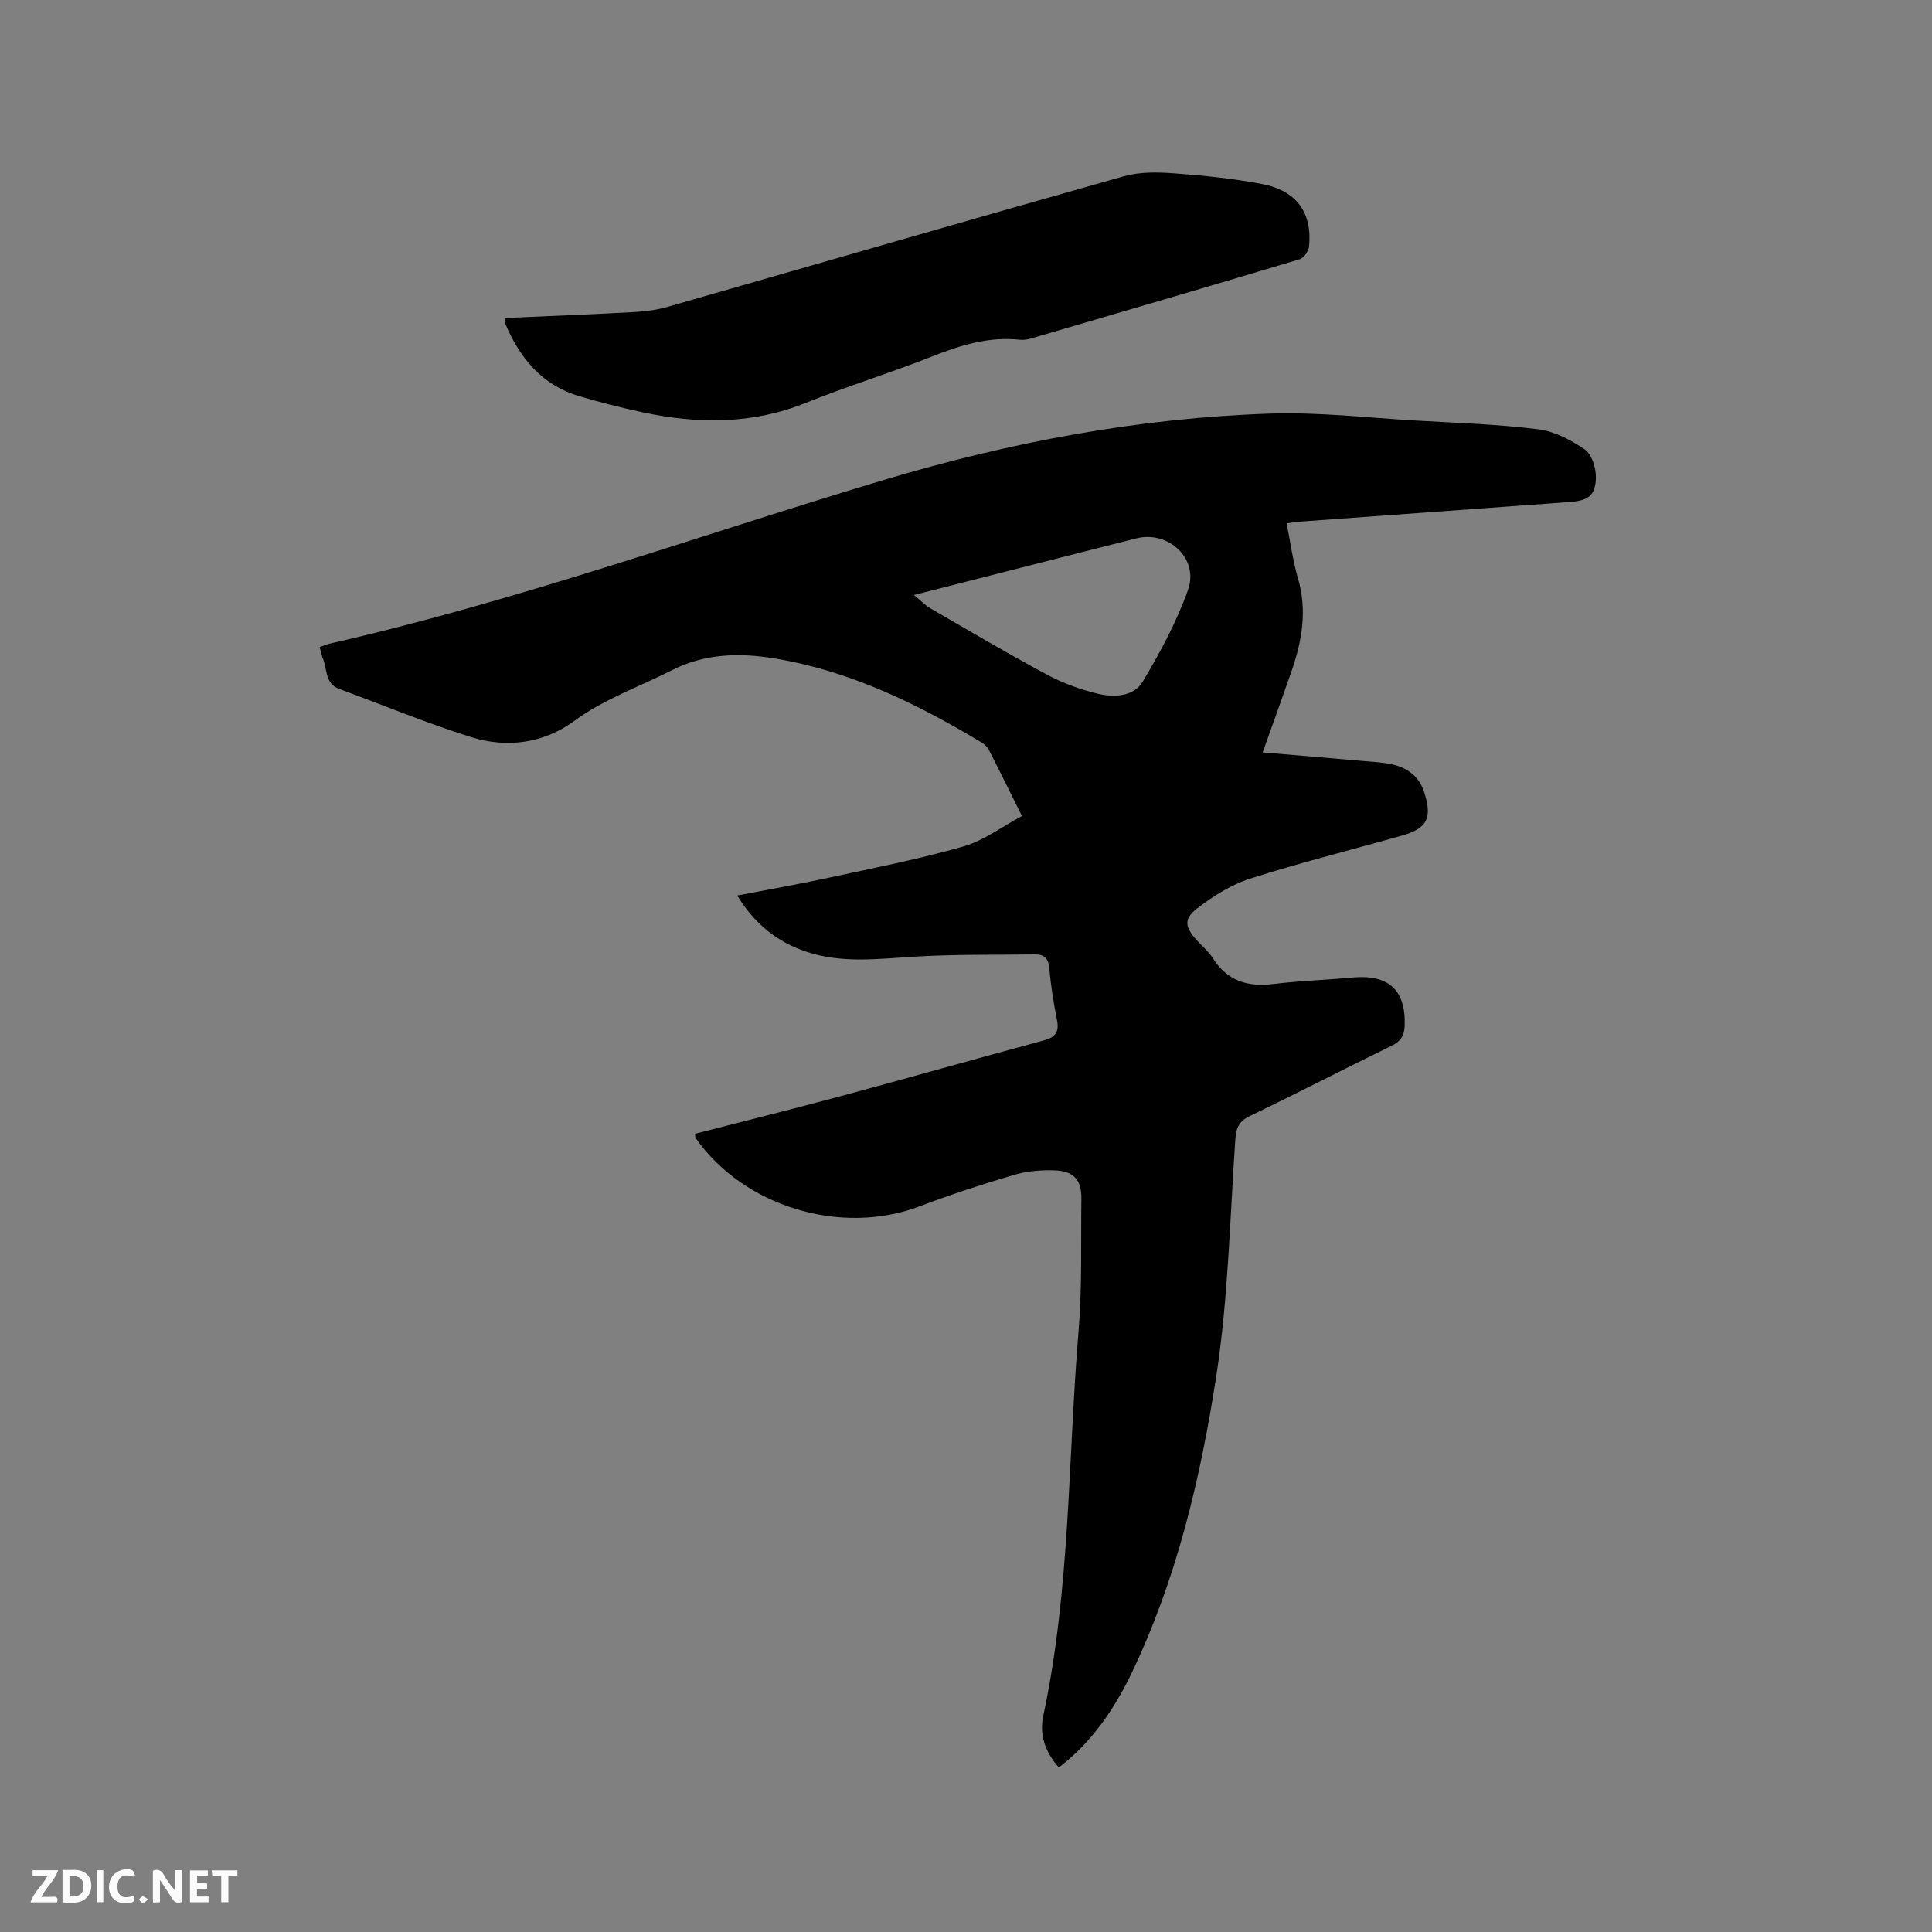 <svg enable-background="new 0 0 400 400" viewBox="0 0 400 400" xmlns="http://www.w3.org/2000/svg"><rect x="0" y="0" width="400" height="400" fill="#808080" stroke="none"/><path d="m219.23 365.93c-2.85-3.17-4.07-6.8-3.23-10.71 5.63-26.28 5.09-53.12 7.31-79.7.75-9.06.45-18.22.58-27.33.05-3.79-1.49-5.7-5.39-5.87-2.81-.12-5.77.11-8.46.9-6.59 1.94-13.15 4.07-19.57 6.51-16.26 6.2-36.47.15-46.45-14.13-.1-.15-.07-.4-.13-.86 10.09-2.6 20.23-5.12 30.31-7.83 14-3.77 27.94-7.74 41.93-11.51 2.44-.66 3.2-1.8 2.7-4.27-.71-3.53-1.27-7.1-1.59-10.68-.18-2.04-1.05-2.87-2.94-2.85-8.35.11-16.72-.04-25.05.47-7.52.46-14.99 1.43-22.35-1.04-6.05-2.03-10.67-5.77-14.27-11.62 6.6-1.27 12.84-2.36 19.03-3.7 9.3-2.01 18.66-3.85 27.8-6.46 4.22-1.21 7.97-4.08 12.12-6.3-2.55-5.13-4.68-9.47-6.89-13.78-.32-.61-.95-1.15-1.57-1.51-13.33-8.01-27.19-14.77-42.7-17.33-7.29-1.2-14.42-1.07-21.35 2.45-6.76 3.44-13.93 5.9-20.19 10.49-6.28 4.61-13.87 5.67-21.27 3.36-9.26-2.89-18.25-6.64-27.37-9.99-3.04-1.12-2.44-4.15-3.41-6.35-.29-.66-.39-1.4-.63-2.33.74-.26 1.38-.55 2.05-.7 38.98-8.86 76.56-22.46 114.78-33.9 26.1-7.81 52.71-12.83 79.94-13.73 10.02-.33 20.09.86 30.14 1.44 8.46.49 16.96.76 25.36 1.81 3.38.42 6.81 2.22 9.67 4.2 1.44 1 2.3 3.8 2.27 5.76-.06 3.7-1.54 4.81-5.38 5.09-18.49 1.36-36.99 2.69-55.48 4.04-.92.07-1.84.21-3.17.37.8 3.97 1.28 7.74 2.34 11.35 1.96 6.66.86 13-1.33 19.3-1.87 5.39-3.82 10.76-5.97 16.79 7.26.62 14.05 1.18 20.85 1.78 2 .18 4.04.26 5.98.7 3.16.72 5.55 2.47 6.61 5.75 1.71 5.29.68 7.49-4.54 8.97-10.49 2.97-21.08 5.61-31.46 8.92-3.92 1.25-7.65 3.6-10.94 6.13-2.91 2.23-2.61 3.88-.18 6.59 1.13 1.26 2.49 2.38 3.39 3.79 2.97 4.68 7.17 5.96 12.46 5.32 5.46-.66 10.98-.84 16.47-1.35 7.47-.68 11.04 2.64 10.76 10.02-.08 2.05-.82 3.2-2.71 4.12-9.8 4.78-19.49 9.79-29.32 14.53-2.27 1.09-2.87 2.44-3.03 4.84-1.12 16.38-1.46 32.9-3.95 49.07-3.28 21.23-8.25 42.22-17.69 61.78-3.59 7.38-8.19 14.06-14.89 19.19zm-30.02-242.74c1.51 1.23 2.39 2.17 3.46 2.78 7.97 4.61 15.9 9.31 24.01 13.66 3.31 1.78 6.96 3.13 10.61 4 3.34.8 7.43.62 9.3-2.51 3.62-6.05 7.01-12.37 9.37-18.98 2.32-6.49-4.08-12.38-10.74-10.67-3.69.95-7.39 1.87-11.08 2.81-11.37 2.91-22.74 5.8-34.93 8.91z" fill="#000001"/><path d="m104.57 65.84c8.99-.4 17.97-.75 26.95-1.24 2.3-.13 4.63-.47 6.84-1.11 31.44-9 62.85-18.12 94.33-27 3.27-.92 6.94-.86 10.38-.6 6.11.45 12.25 1.07 18.27 2.22 7.13 1.36 10.39 5.99 9.68 12.97-.1.95-1.09 2.35-1.95 2.6-18.56 5.57-37.15 11-55.74 16.44-.7.2-1.48.3-2.2.22-6.41-.69-12.26 1.12-18.15 3.46-8.65 3.43-17.59 6.17-26.22 9.64-11.1 4.45-22.33 4.36-33.73 1.92-4.45-.95-8.87-2.07-13.22-3.37-7.66-2.3-12.21-7.9-15.21-15-.13-.26-.03-.6-.03-1.15z" fill="#000001"/><g fill="#fafbfa"><path d="m37.59 393.81c-.92.31-1.52.05-2-.78-.7-1.2-1.52-2.34-2.47-3.78v4.59c-.55.03-.95.05-1.41.07-.03-.37-.06-.64-.06-.91 0-1.91 0-3.81 0-5.7 1.13-.41 1.77-.03 2.29.91.62 1.11 1.38 2.14 2.31 3.19v-4.2h1.35v6.61z"/><path d="m12.94 393.88v-6.75c1.9.19 3.93-.54 5.37 1.29.8 1.01.78 2.88.03 3.97-1.37 1.97-3.4 1.51-5.4 1.49m1.45-1.22c2.04.12 2.92-.58 2.89-2.21-.03-1.51-.98-2.19-2.89-2z"/><path d="m11.81 393.87h-5.49c.68-2.18 2.47-3.48 3.51-5.45h-3.08v-1.21h5.29c-.71 2.13-2.44 3.48-3.47 5.51.86 0 1.63.04 2.39-.01.79-.05 1.14.21.85 1.16"/><path d="m39.33 393.86v-6.61h3.7v1.07h-2.22v1.52c.68.04 1.34.09 2.07.13v1.07c-.72.05-1.38.09-2.1.14v1.48h2.4v1.19h-3.85z"/><path d="m27.71 388.56c-1.15-.3-2.46-.61-3.1.64-.37.73-.41 1.93-.06 2.67.63 1.35 1.99.93 3.17.68.35.94-.01 1.32-.93 1.46-1.62.25-3.05-.27-3.76-1.48-.73-1.24-.6-3.03.31-4.17.88-1.11 2.71-1.7 4-1.16.32.13.44.74.65 1.12-.1.08-.19.16-.28.24"/><path d="m49.15 387.24v1.07c-.59.02-1.17.05-1.87.08v5.44h-1.48v-5.44h-1.85c-.05-.4-.08-.73-.13-1.15z"/><path d="m20.06 387.21h1.33v6.62h-1.33z"/><path d="m30.68 393.25c-.49.38-.8.79-1.05.76-.32-.05-.6-.45-.9-.7.26-.24.51-.64.8-.67.29-.04.62.3 1.15.61"/></g></svg>